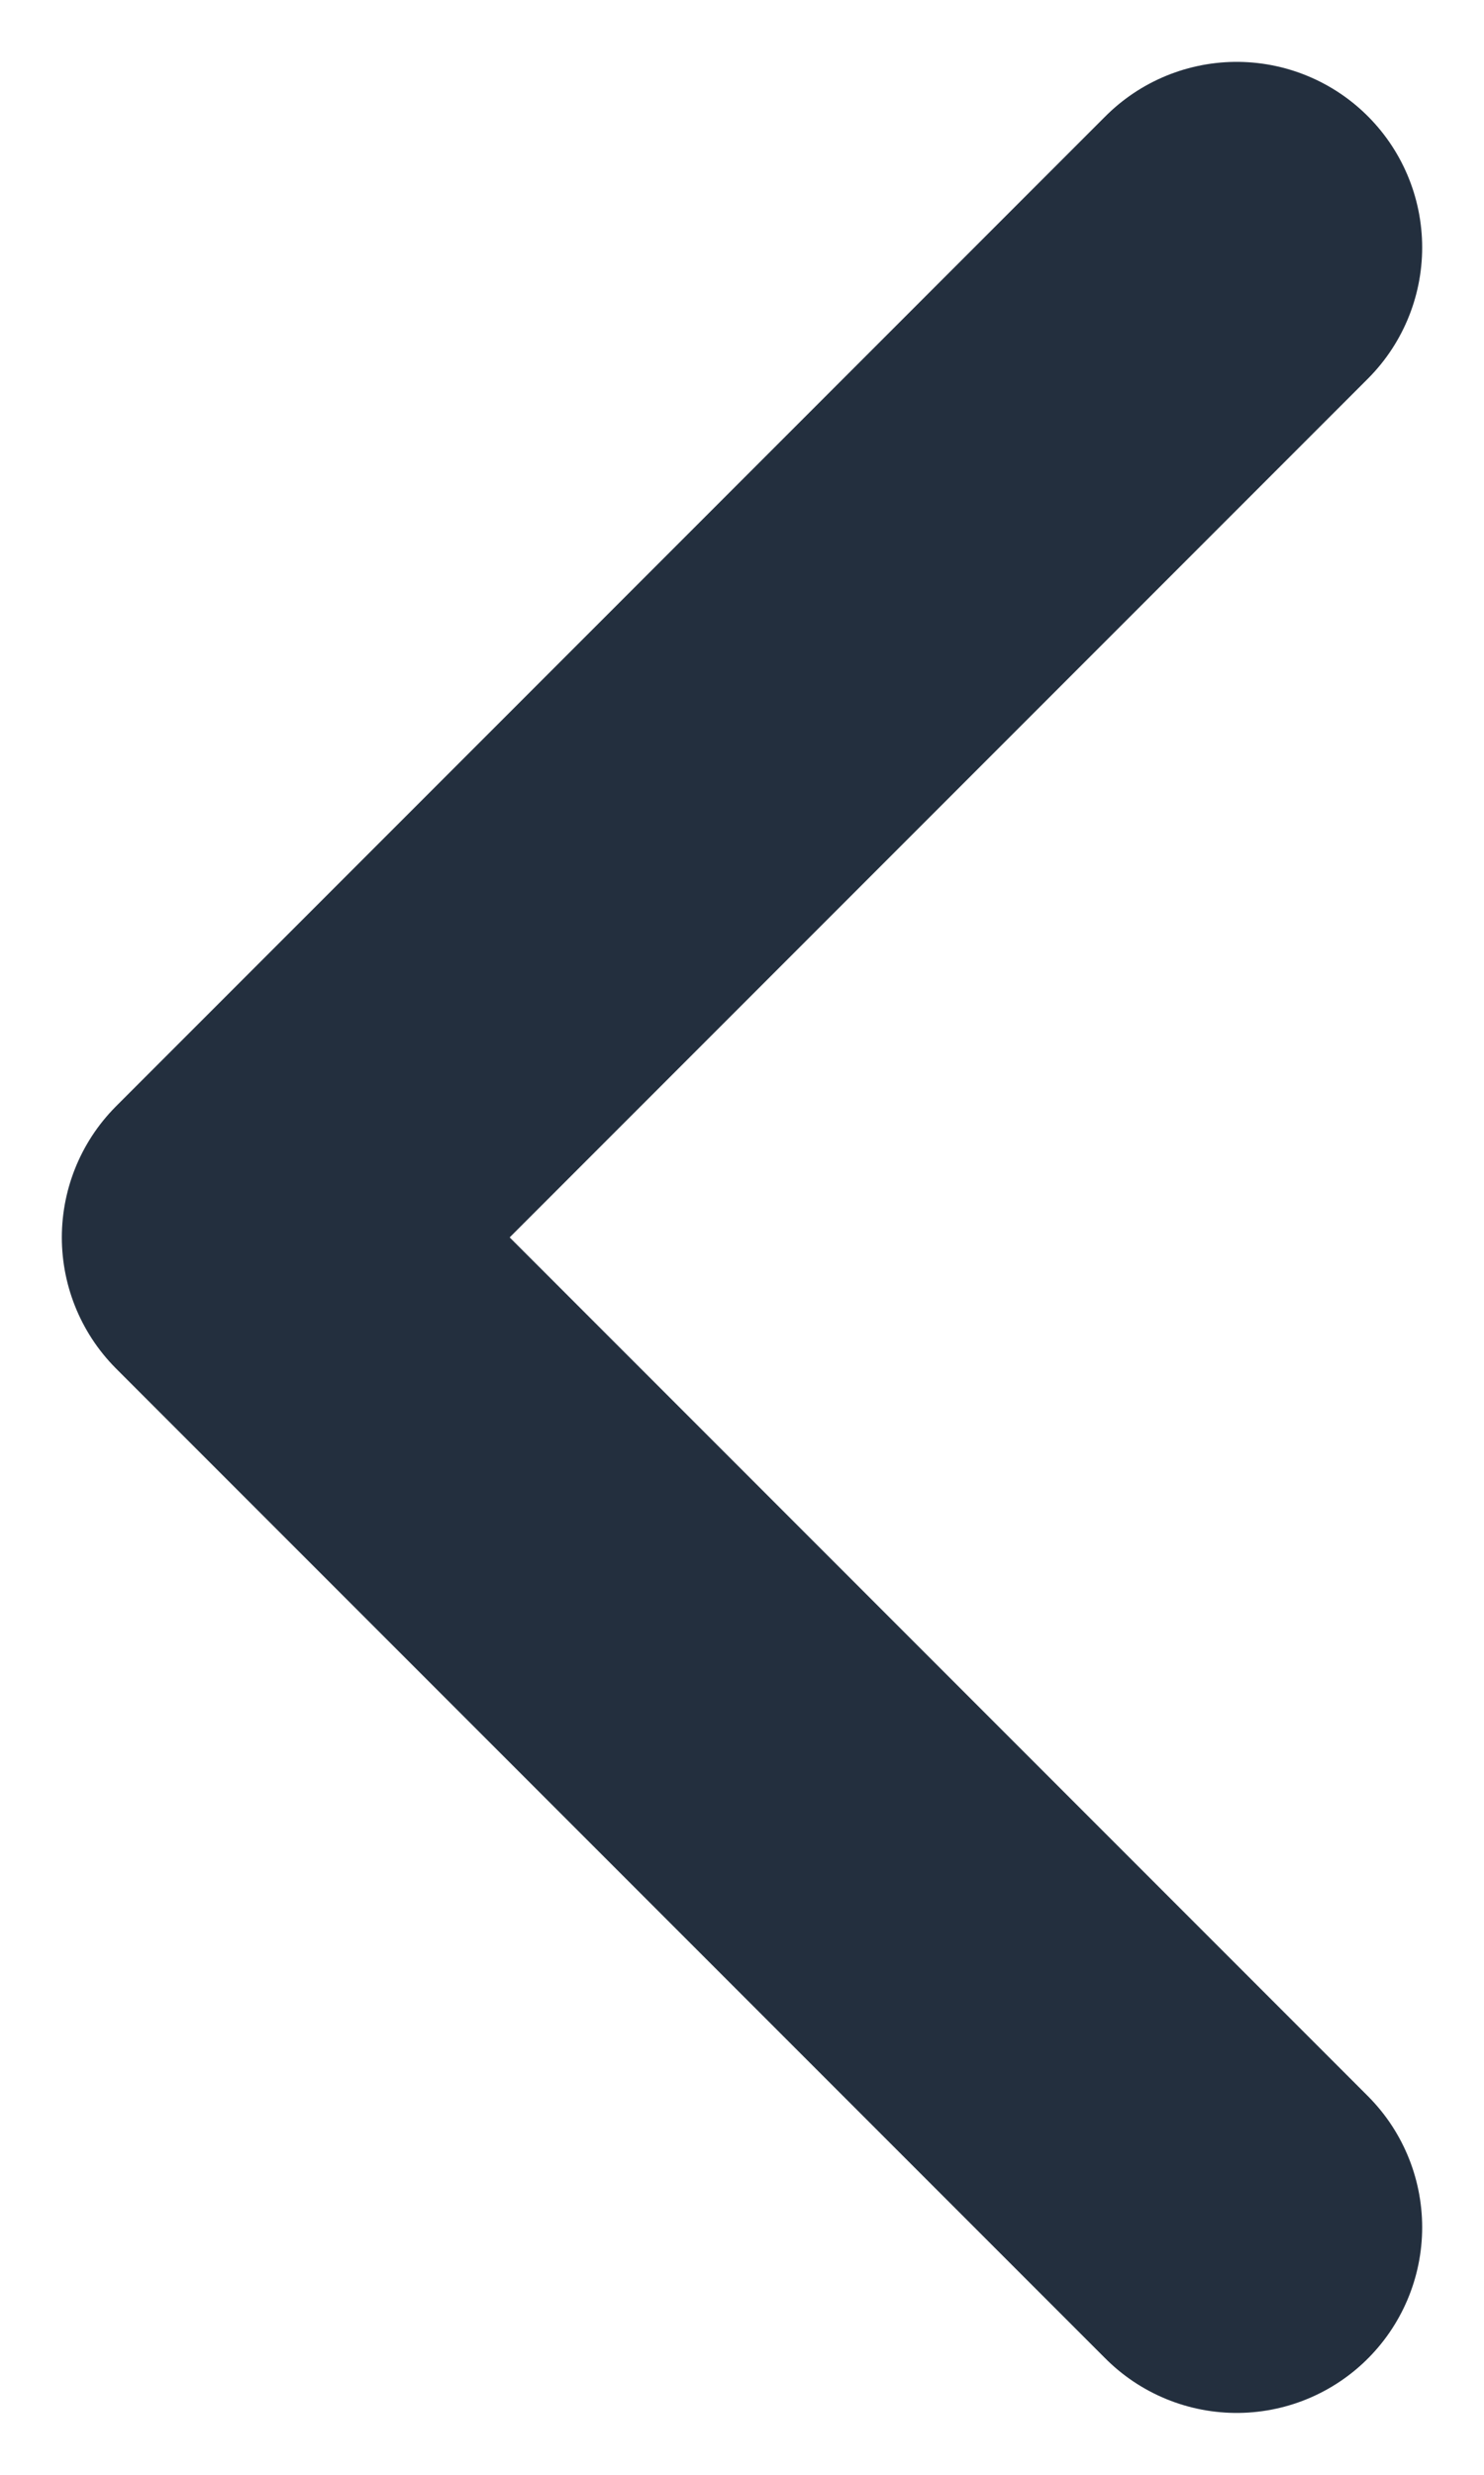 <svg width="12" height="20" viewBox="0 0 12 20" fill="none" xmlns="http://www.w3.org/2000/svg">
<path d="M10 2L2 10L10 18" stroke="#232F3E" stroke-width="3" stroke-linecap="round" stroke-linejoin="round"/>
</svg>


